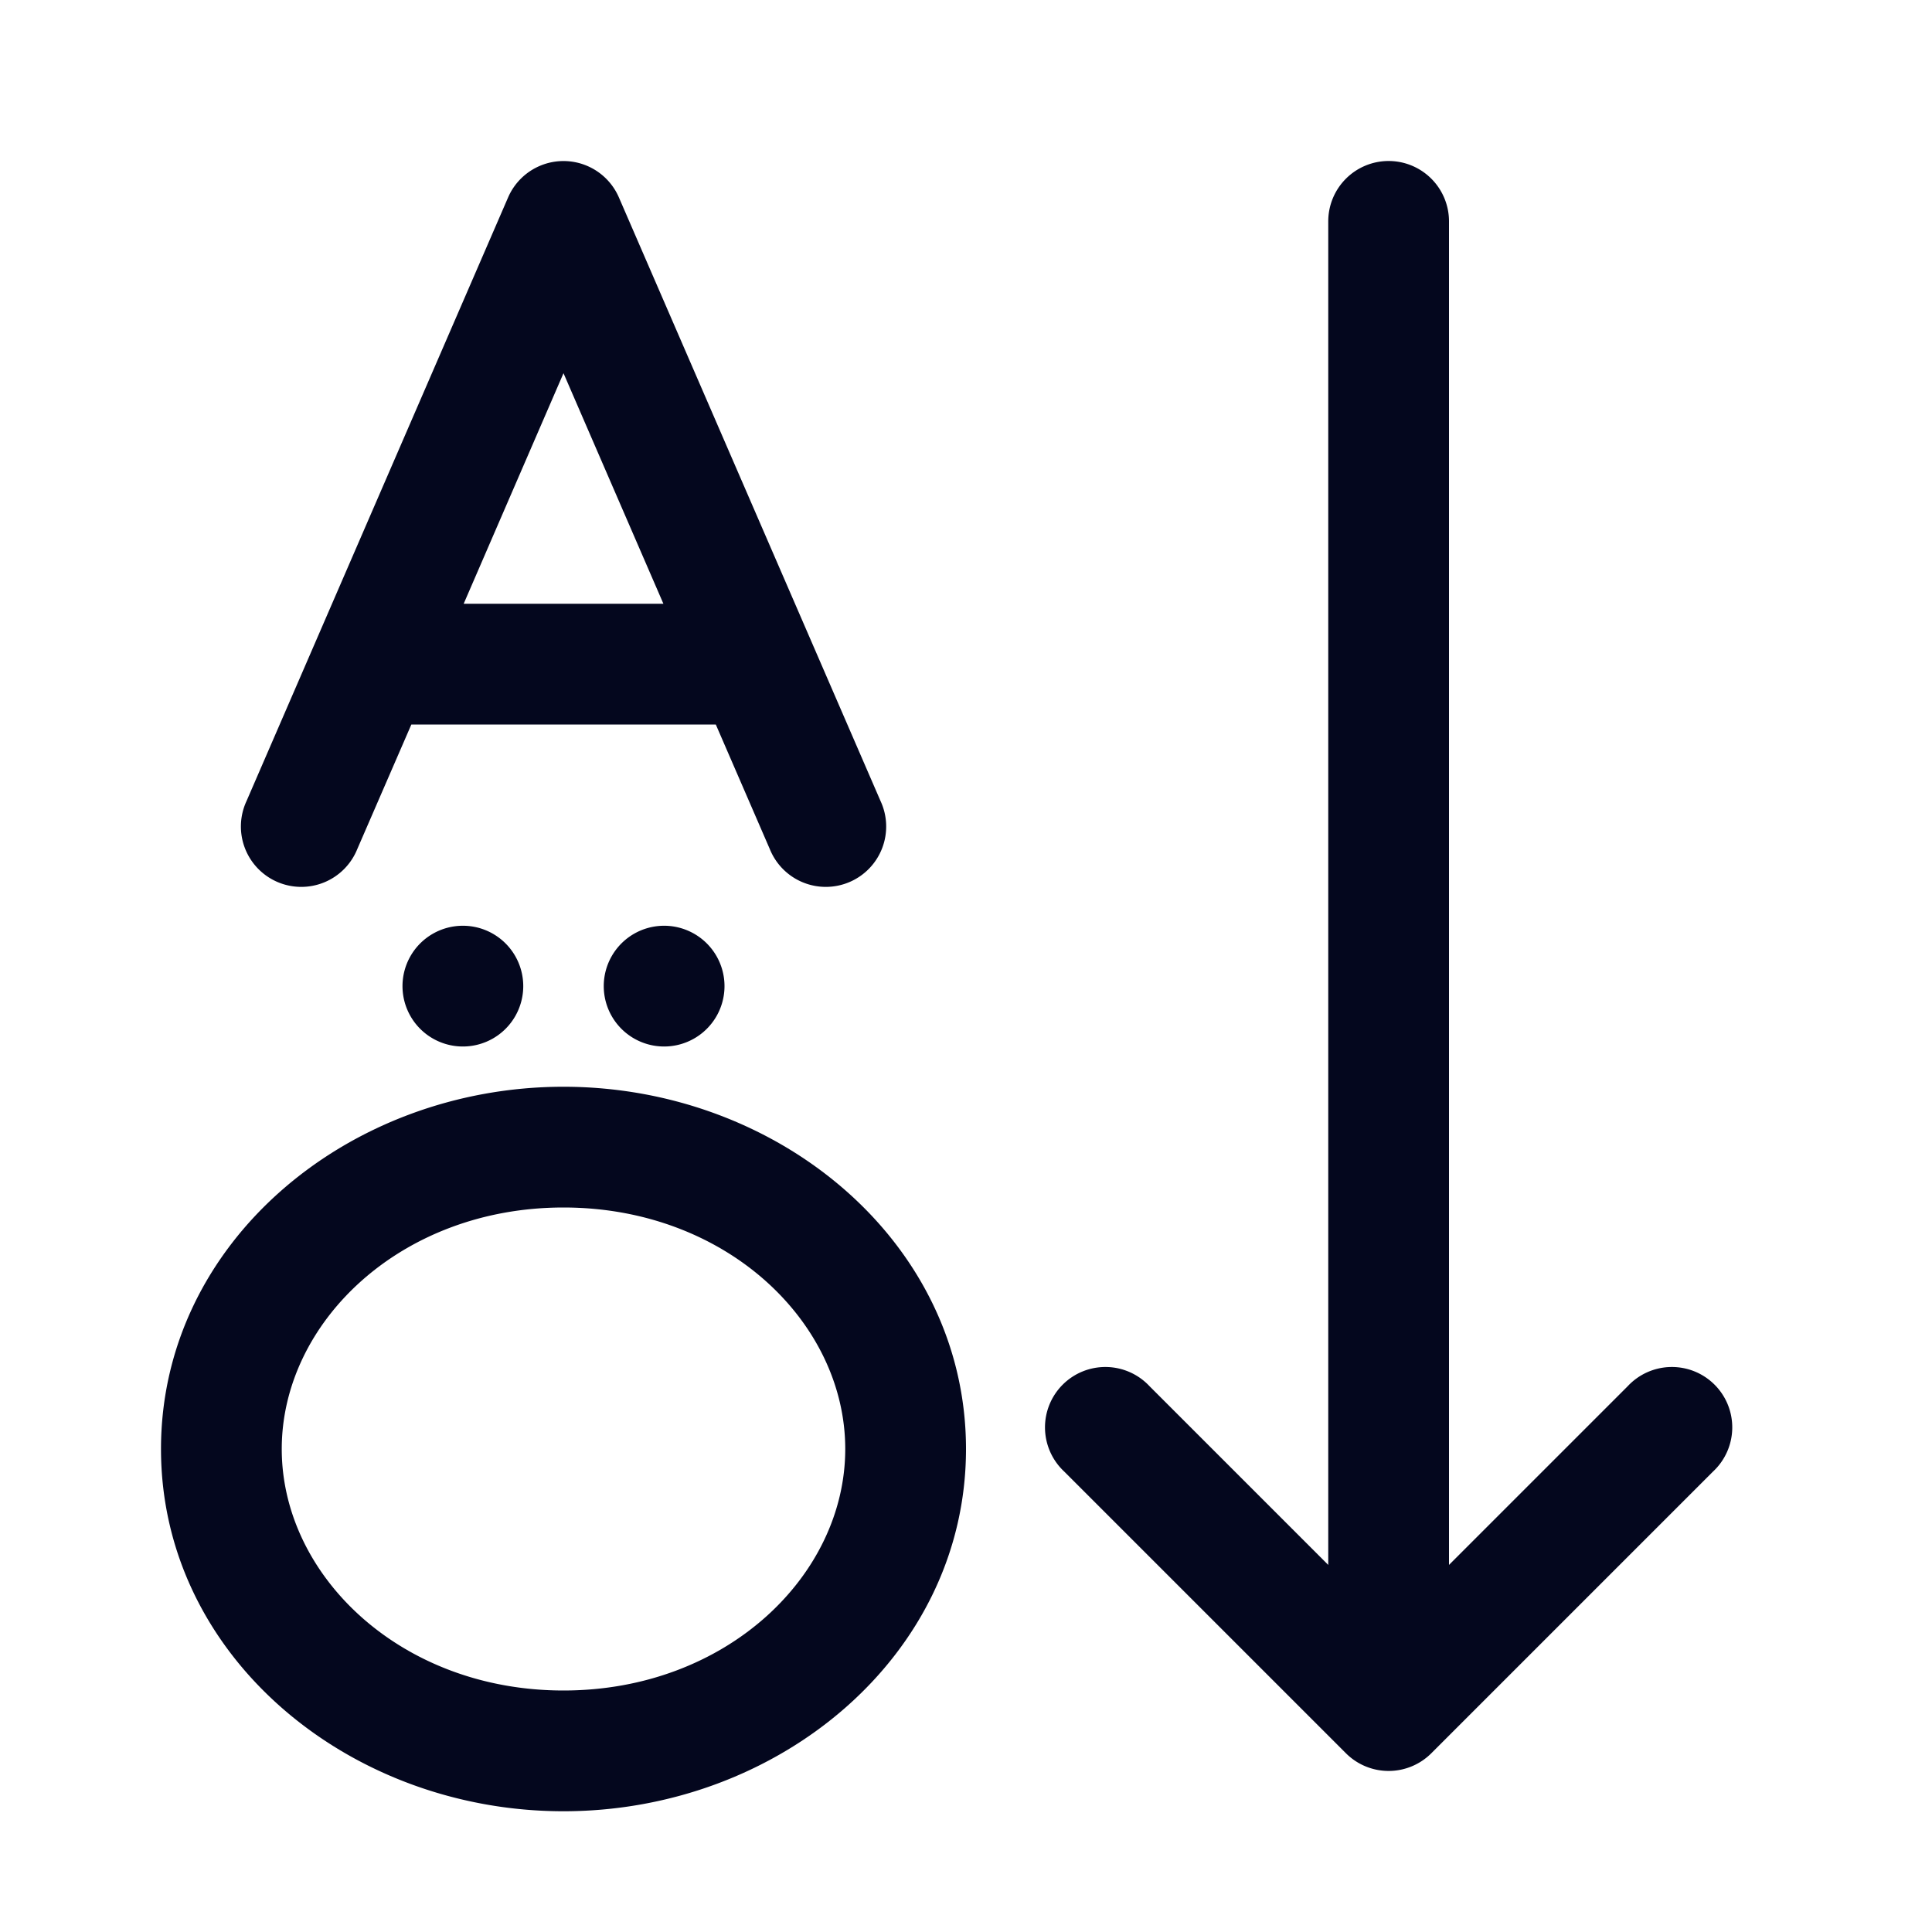 <svg xmlns="http://www.w3.org/2000/svg" width="24" height="24" fill="none"><path fill="#04071E" d="M7.688 2.452a.75.75 0 0 0-1.376 0l-3.25 7.5a.75.75 0 1 0 1.376.596L5.11 9h3.782l.671 1.548a.75.75 0 1 0 1.376-.596zM8.241 7.5H5.76L7 4.636zM6.5 12.25a.75.75 0 1 1-1.5 0 .75.75 0 0 1 1.5 0M2 18c0-2.57 2.33-4.5 5-4.5s5 1.93 5 4.5-2.33 4.5-5 4.5-5-1.93-5-4.5m5-3c-2.024 0-3.5 1.429-3.5 3s1.476 3 3.5 3 3.5-1.429 3.5-3-1.476-3-3.5-3m1.25-2a.75.75 0 1 0 0-1.5.75.75 0 0 0 0 1.5m9-11a.75.75 0 0 1 .75.75v16.69l2.22-2.22a.75.75 0 1 1 1.06 1.06l-3.5 3.5a.75.75 0 0 1-1.06 0l-3.5-3.5a.75.75 0 1 1 1.06-1.06l2.22 2.22V2.75a.75.75 0 0 1 .75-.75"/></svg>